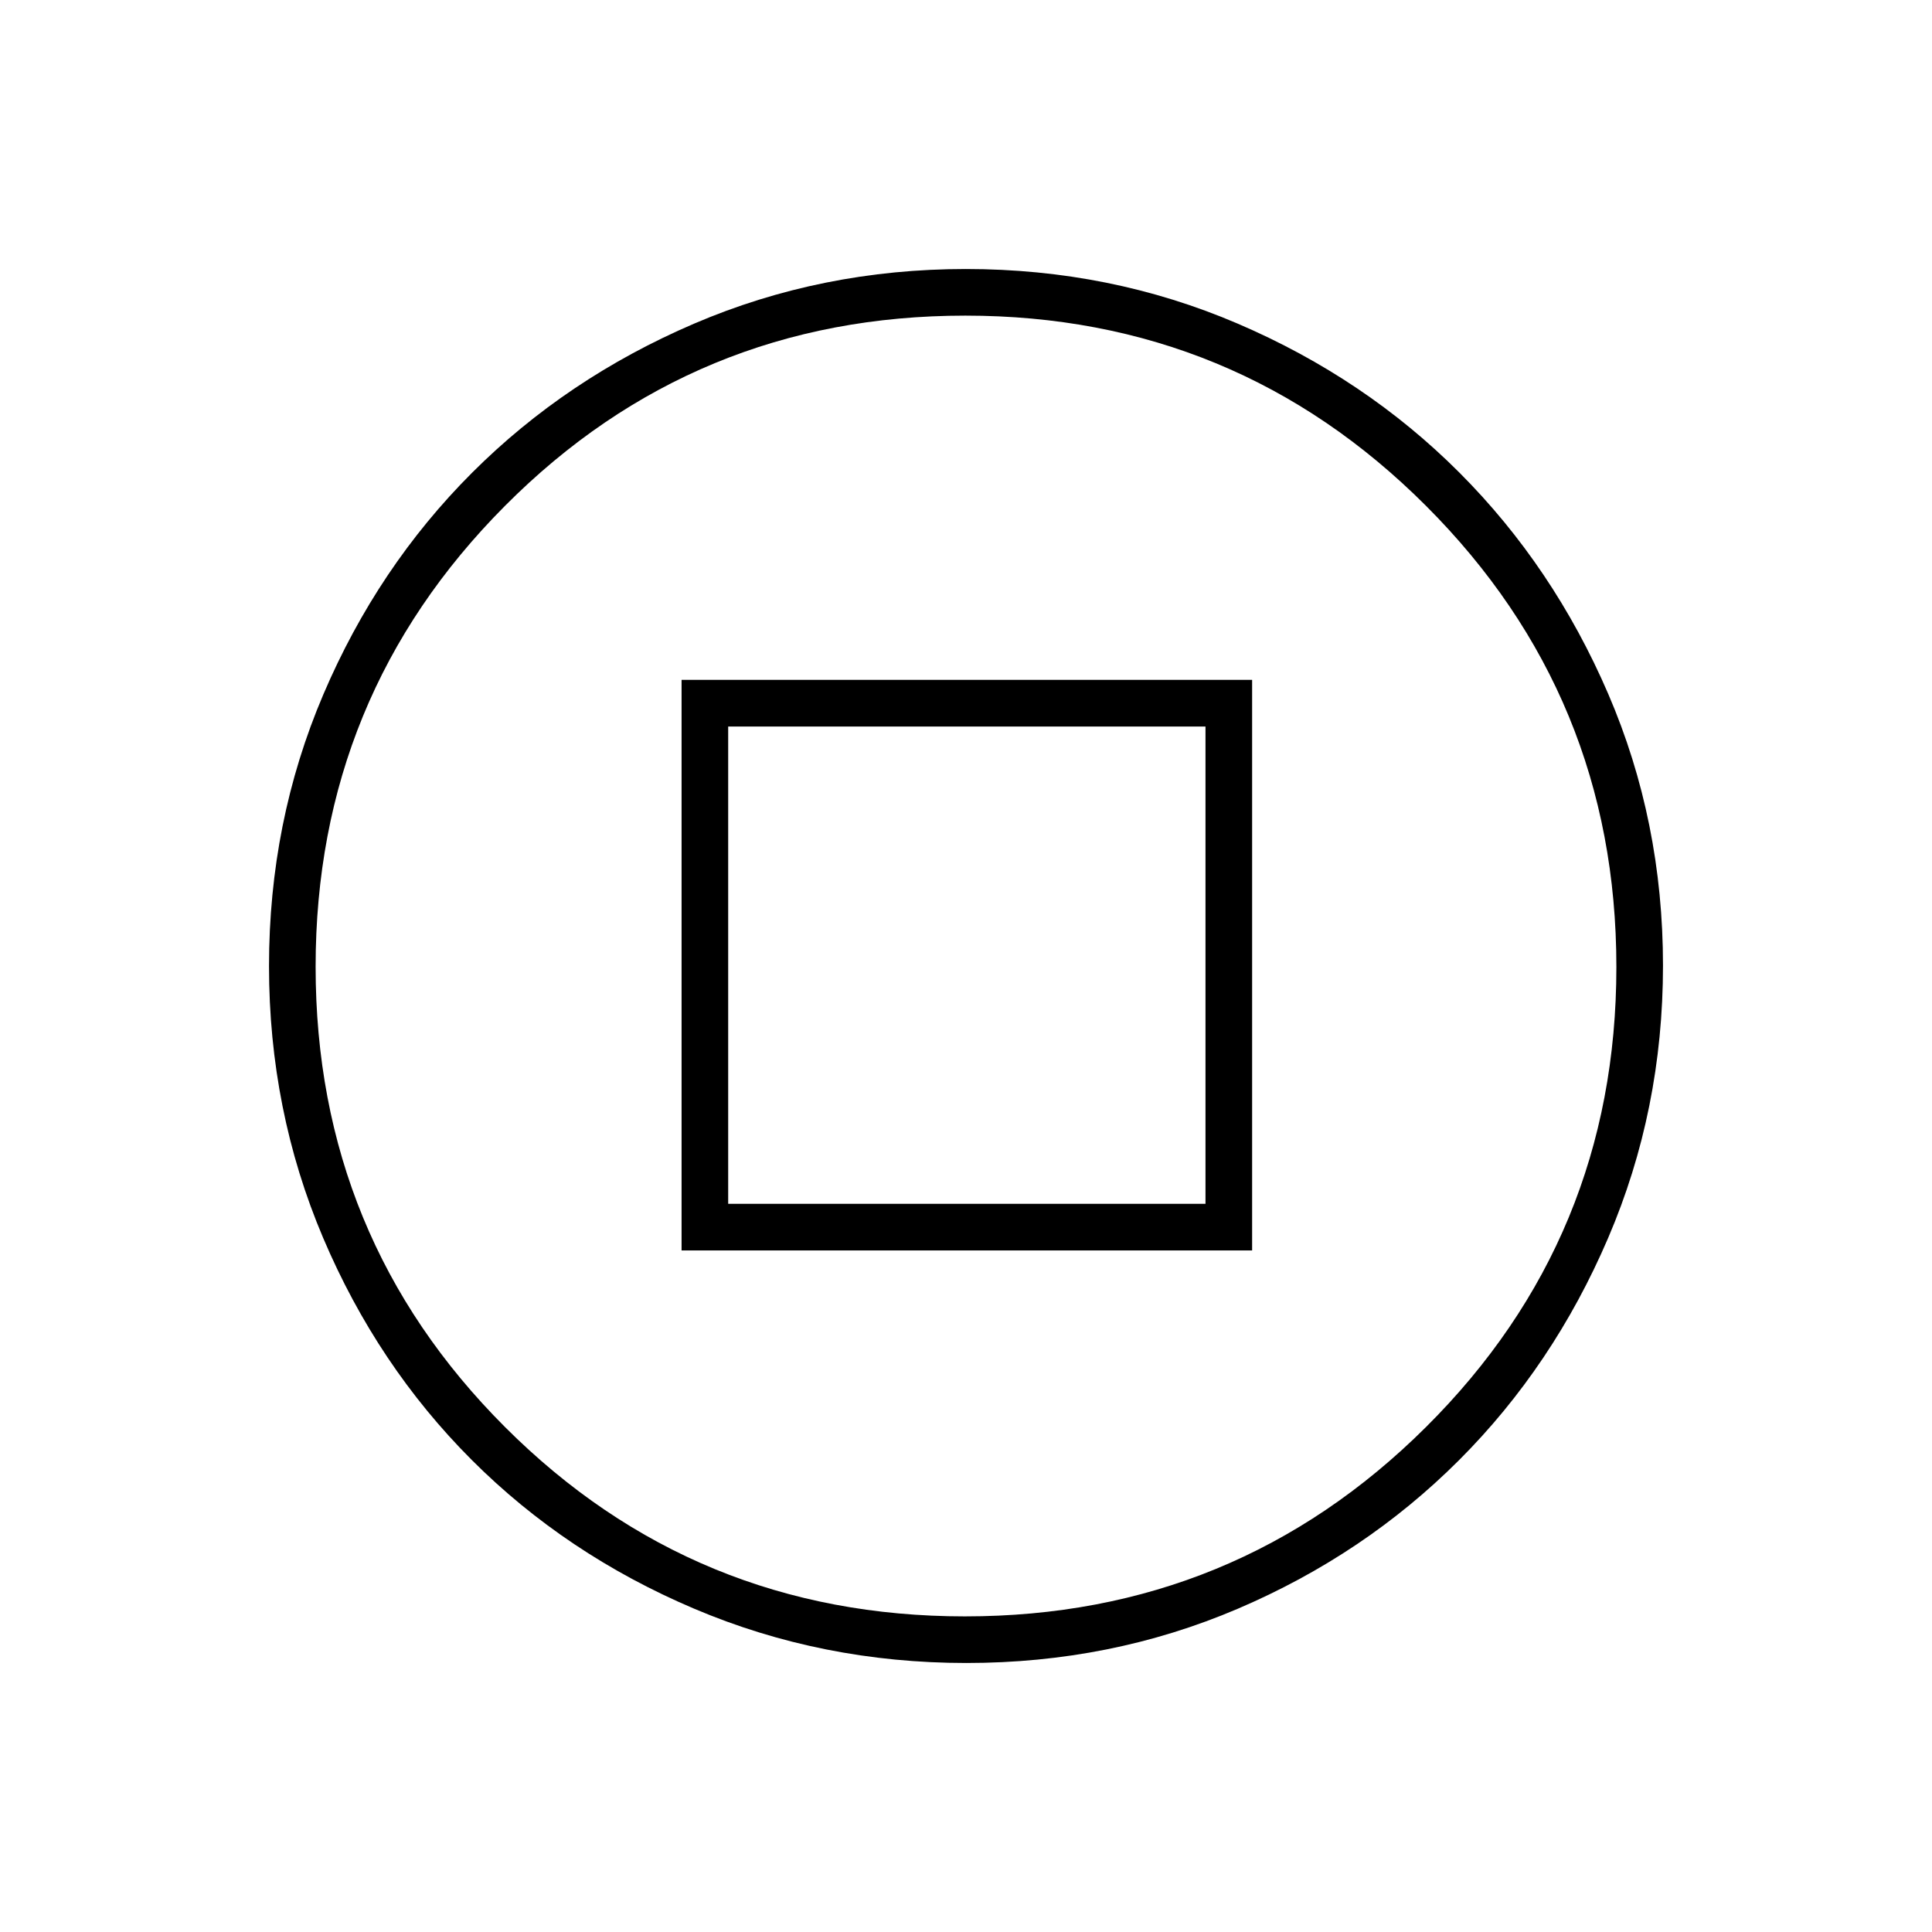 <svg xmlns="http://www.w3.org/2000/svg" height="40" viewBox="0 -960 960 960" width="40"><path d="M338.67-338.67h283.5v-283.5h-283.5v283.5Zm23.16-23.16V-599H599v237.17H361.83ZM480.2-133.67q-71.77 0-135.35-27.01-63.58-27-110.47-73.91-46.88-46.91-73.8-110.28-26.91-63.37-26.91-135.06 0-71.77 27.01-135.04 27-63.26 73.91-110.15Q281.5-772 344.87-799.17q63.37-27.16 135.06-27.16 71.77 0 135.1 27.15 63.32 27.15 110.1 73.98 46.78 46.84 73.99 110 27.21 63.17 27.21 134.98 0 71.79-27.26 135.37-27.25 63.58-74.16 110.47-46.91 46.88-109.96 73.8-63.06 26.91-134.75 26.91Zm-.68-23.16q134.5 0 229.07-94.1 94.58-94.09 94.58-228.59t-94.53-229.07q-94.52-94.58-228.97-94.58-134.67 0-228.75 94.53-94.09 94.52-94.09 228.97 0 134.67 94.1 228.75 94.09 94.09 228.59 94.09ZM480-480Z"/></svg>